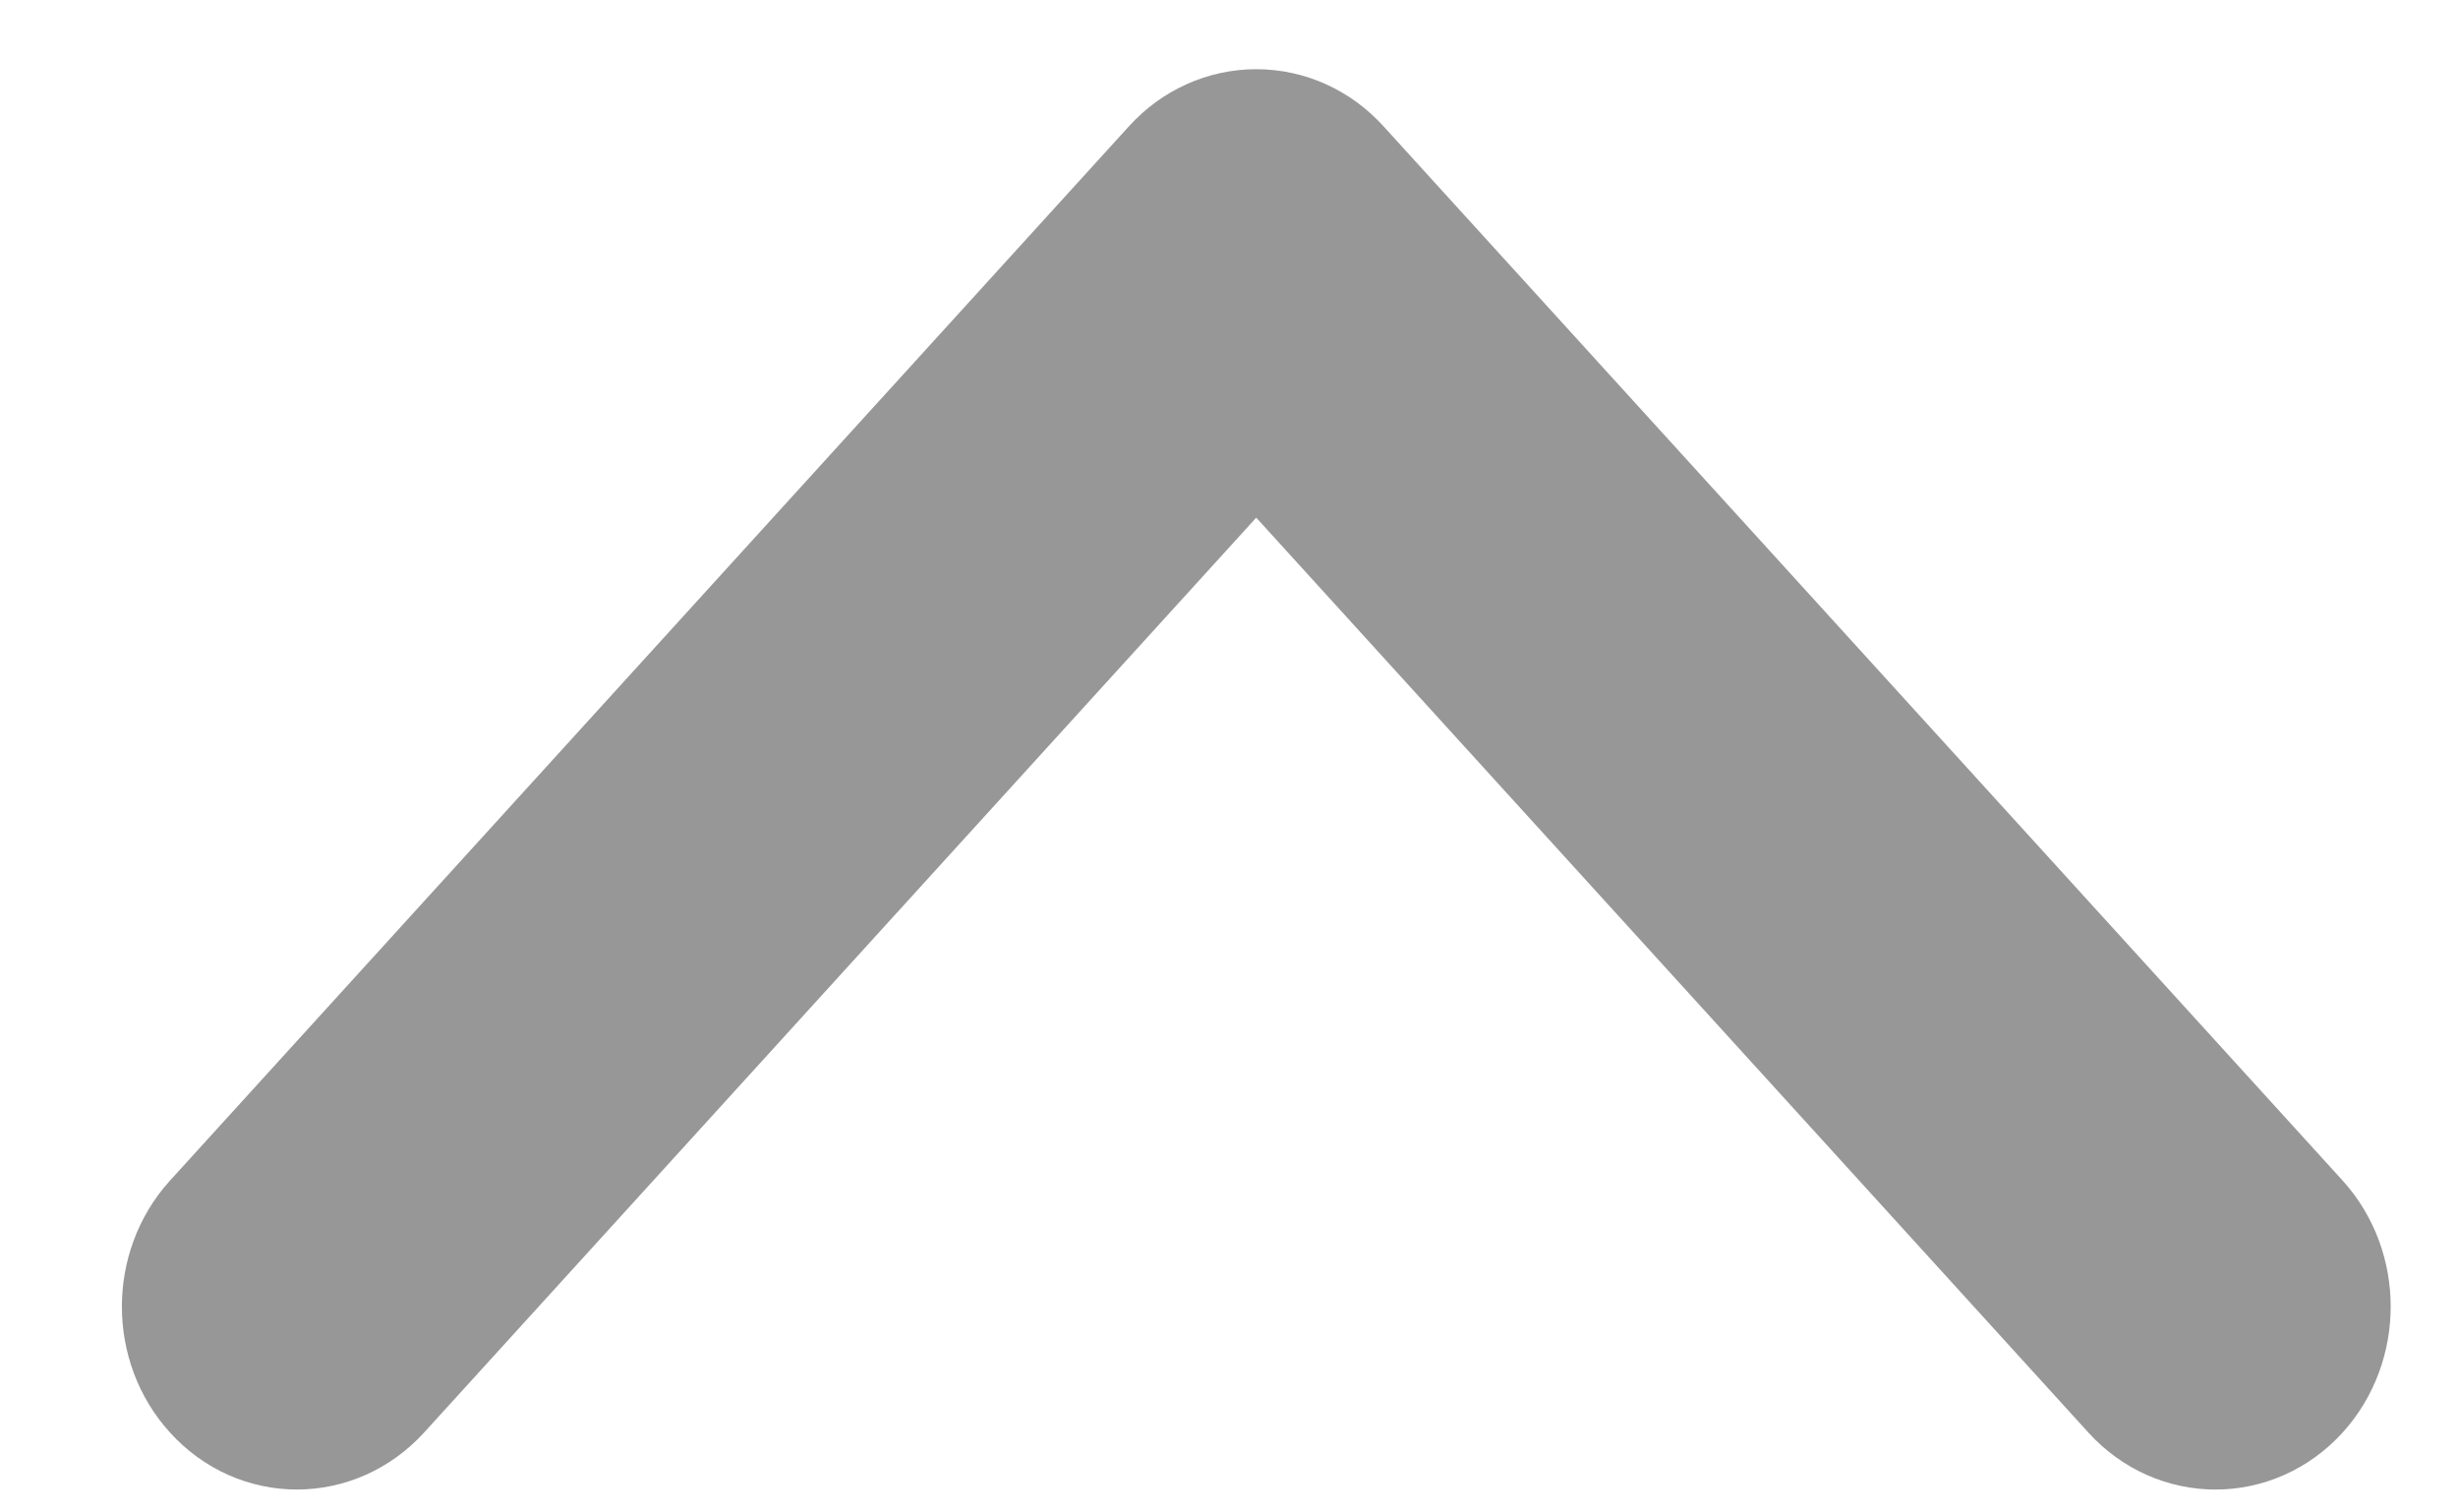 <svg width="13" height="8" viewBox="0 0 13 8" fill="none" xmlns="http://www.w3.org/2000/svg"><path d="M6.342 1.003L1.269 6.581C1.103 6.764 1.103 7.06 1.27 7.242C1.436 7.425 1.706 7.424 1.873 7.241L6.644 1.995L11.416 7.242C11.582 7.424 11.852 7.425 12.019 7.242C12.102 7.151 12.144 7.031 12.144 6.911C12.144 6.792 12.103 6.673 12.02 6.581L6.946 1.003C6.866 0.915 6.758 0.866 6.644 0.866C6.531 0.866 6.422 0.915 6.342 1.003Z" stroke="#979797"/></svg>